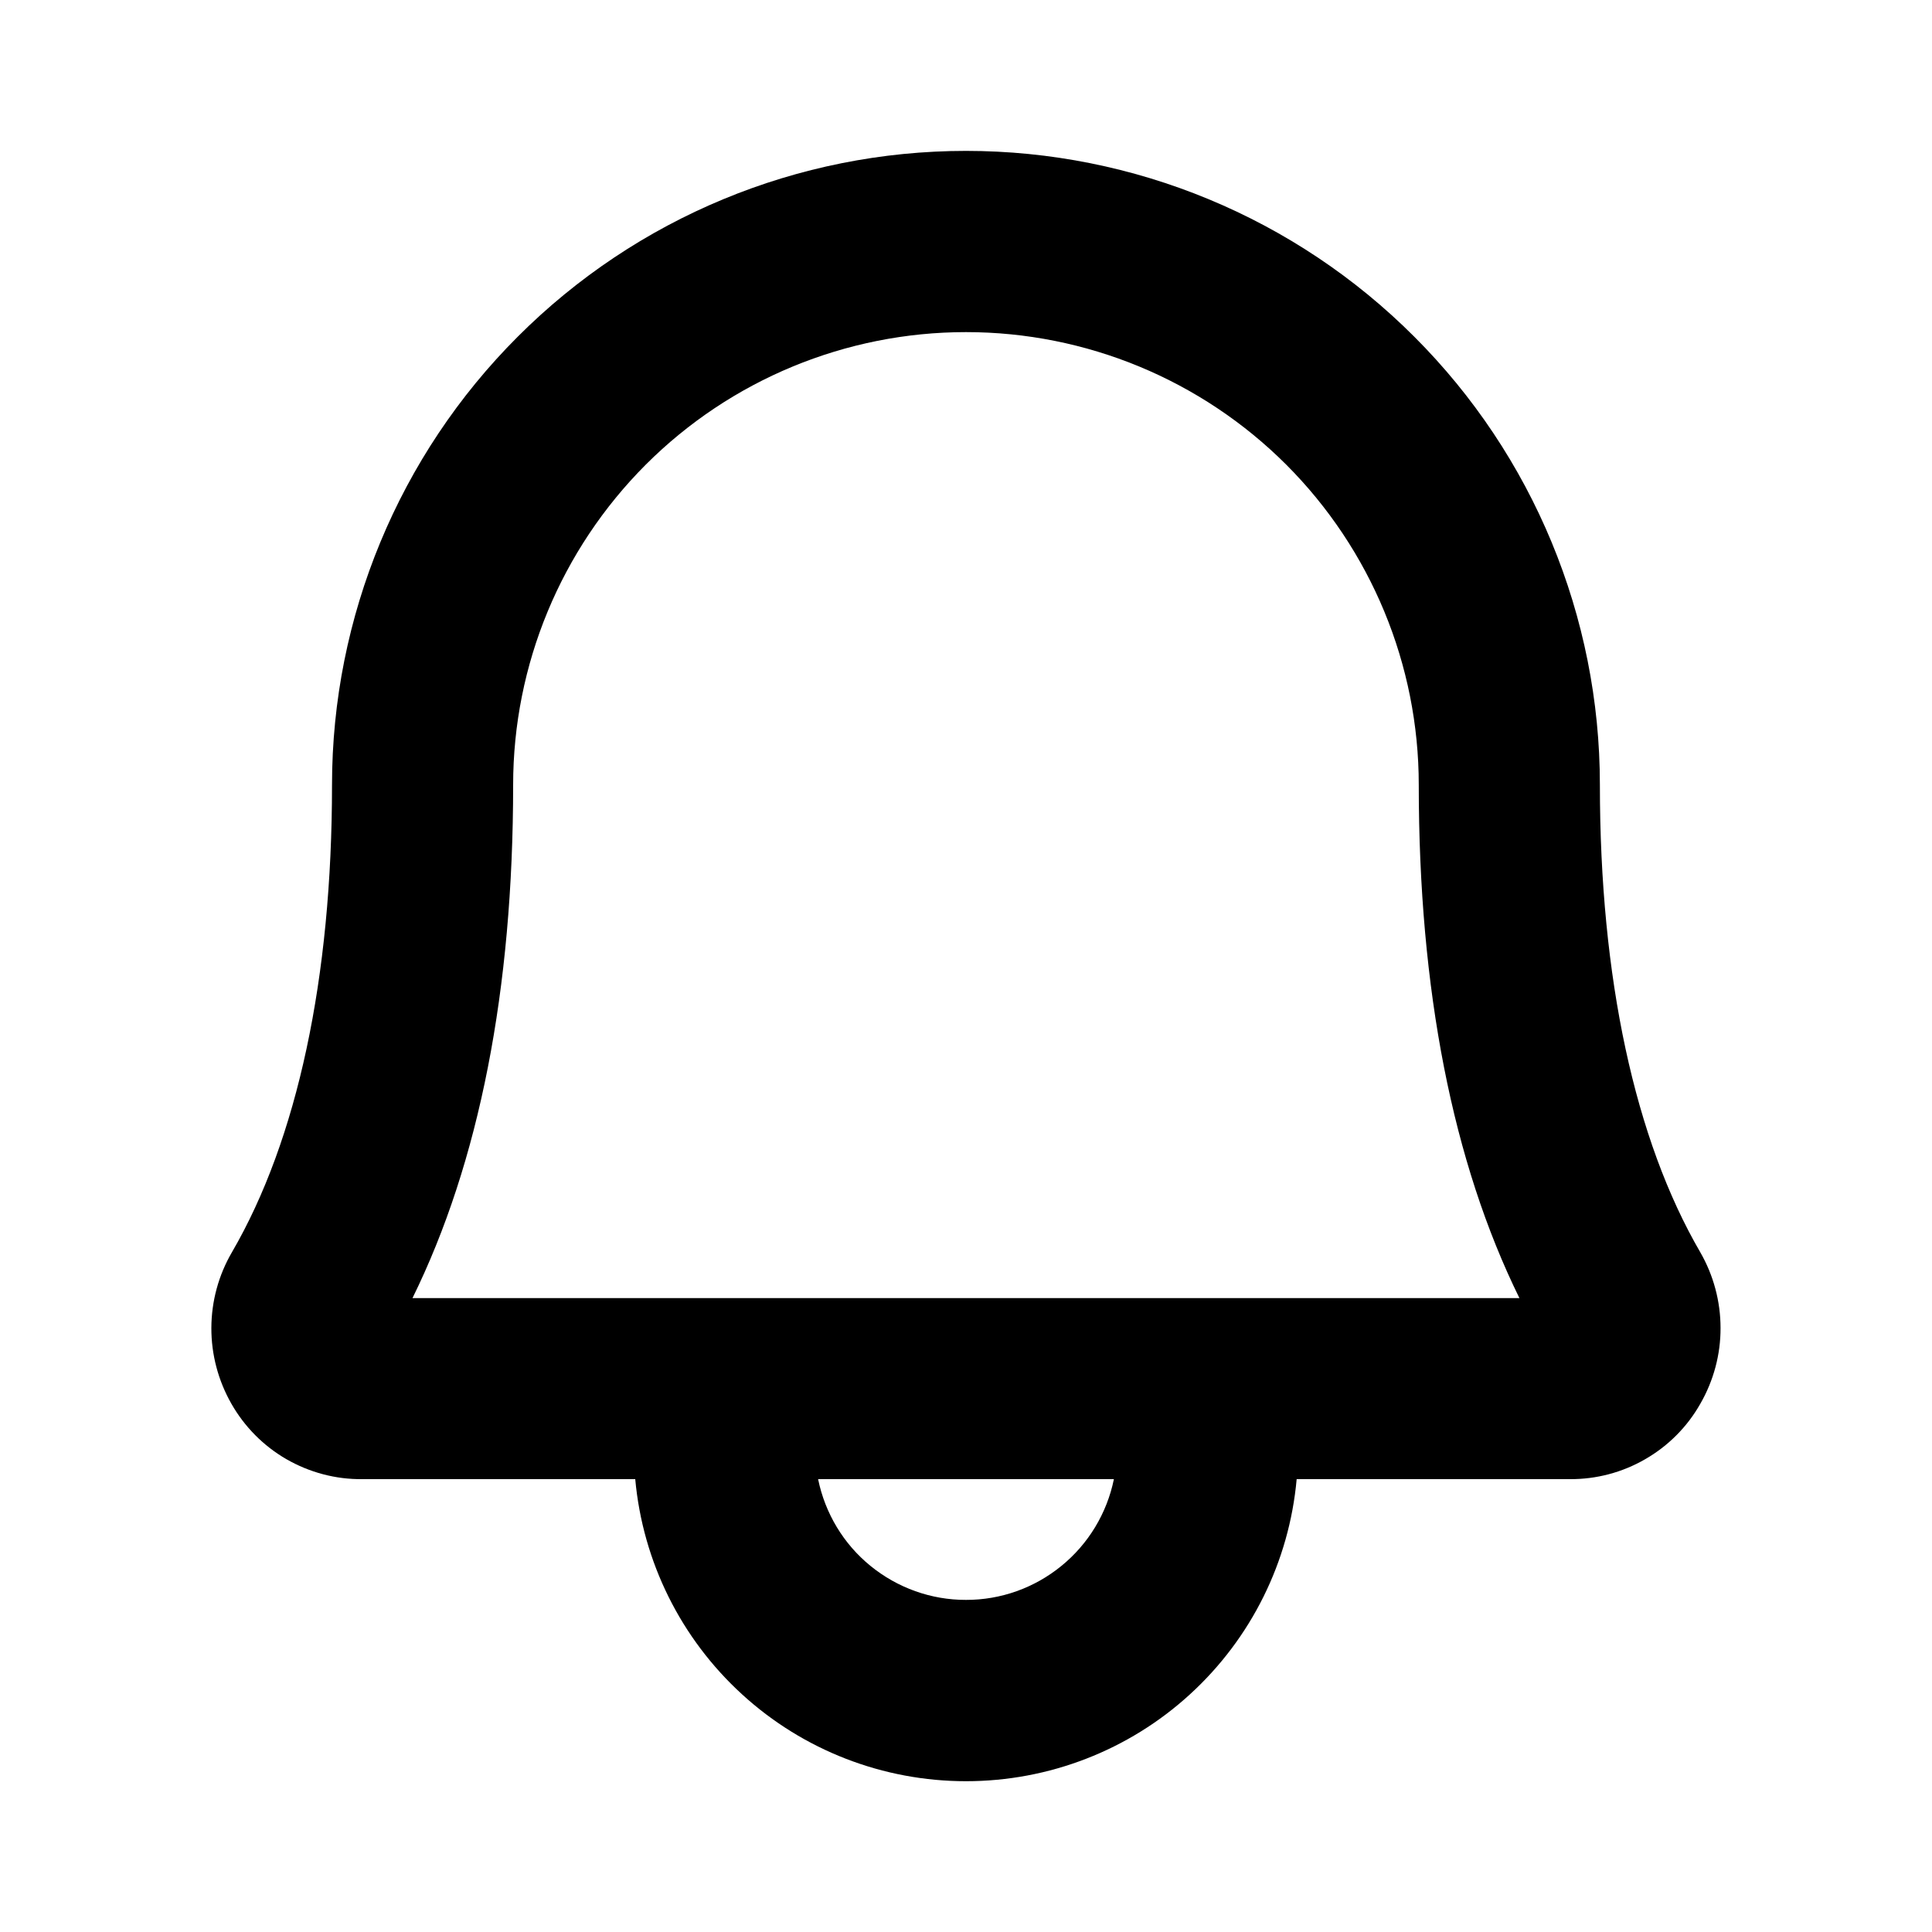 <svg width="20" height="20" viewBox="0 0 20 20" fill="none" xmlns="http://www.w3.org/2000/svg">
<path d="M17.601 12.963C16.923 11.797 16.562 10.123 16.562 8.125C16.562 6.385 15.871 4.715 14.64 3.485C13.41 2.254 11.74 1.562 10 1.562C8.259 1.562 6.59 2.254 5.36 3.485C4.129 4.715 3.437 6.385 3.437 8.125C3.437 10.123 3.079 11.797 2.401 12.963C2.262 13.201 2.189 13.471 2.188 13.746C2.187 14.022 2.259 14.292 2.395 14.531C2.531 14.77 2.728 14.969 2.966 15.106C3.205 15.243 3.475 15.315 3.75 15.312H6.576C6.654 16.167 7.048 16.961 7.682 17.54C8.315 18.119 9.142 18.439 10 18.439C10.858 18.439 11.685 18.119 12.318 17.54C12.952 16.961 13.346 16.167 13.423 15.312H16.25C16.524 15.314 16.794 15.243 17.032 15.105C17.27 14.968 17.467 14.77 17.602 14.531C17.739 14.293 17.812 14.022 17.811 13.747C17.811 13.472 17.738 13.201 17.601 12.963ZM10 16.562C9.64 16.563 9.291 16.438 9.011 16.21C8.732 15.983 8.541 15.665 8.469 15.312H11.531C11.459 15.665 11.267 15.983 10.988 16.21C10.709 16.438 10.36 16.563 10 16.562ZM4.27 13.438C4.962 12.031 5.312 10.245 5.312 8.125C5.312 6.882 5.806 5.69 6.685 4.81C7.564 3.931 8.757 3.438 10 3.438C11.243 3.438 12.435 3.931 13.315 4.81C14.194 5.69 14.687 6.882 14.687 8.125C14.687 10.245 15.037 12.031 15.729 13.438H4.27Z" fill="black"/>
</svg>
